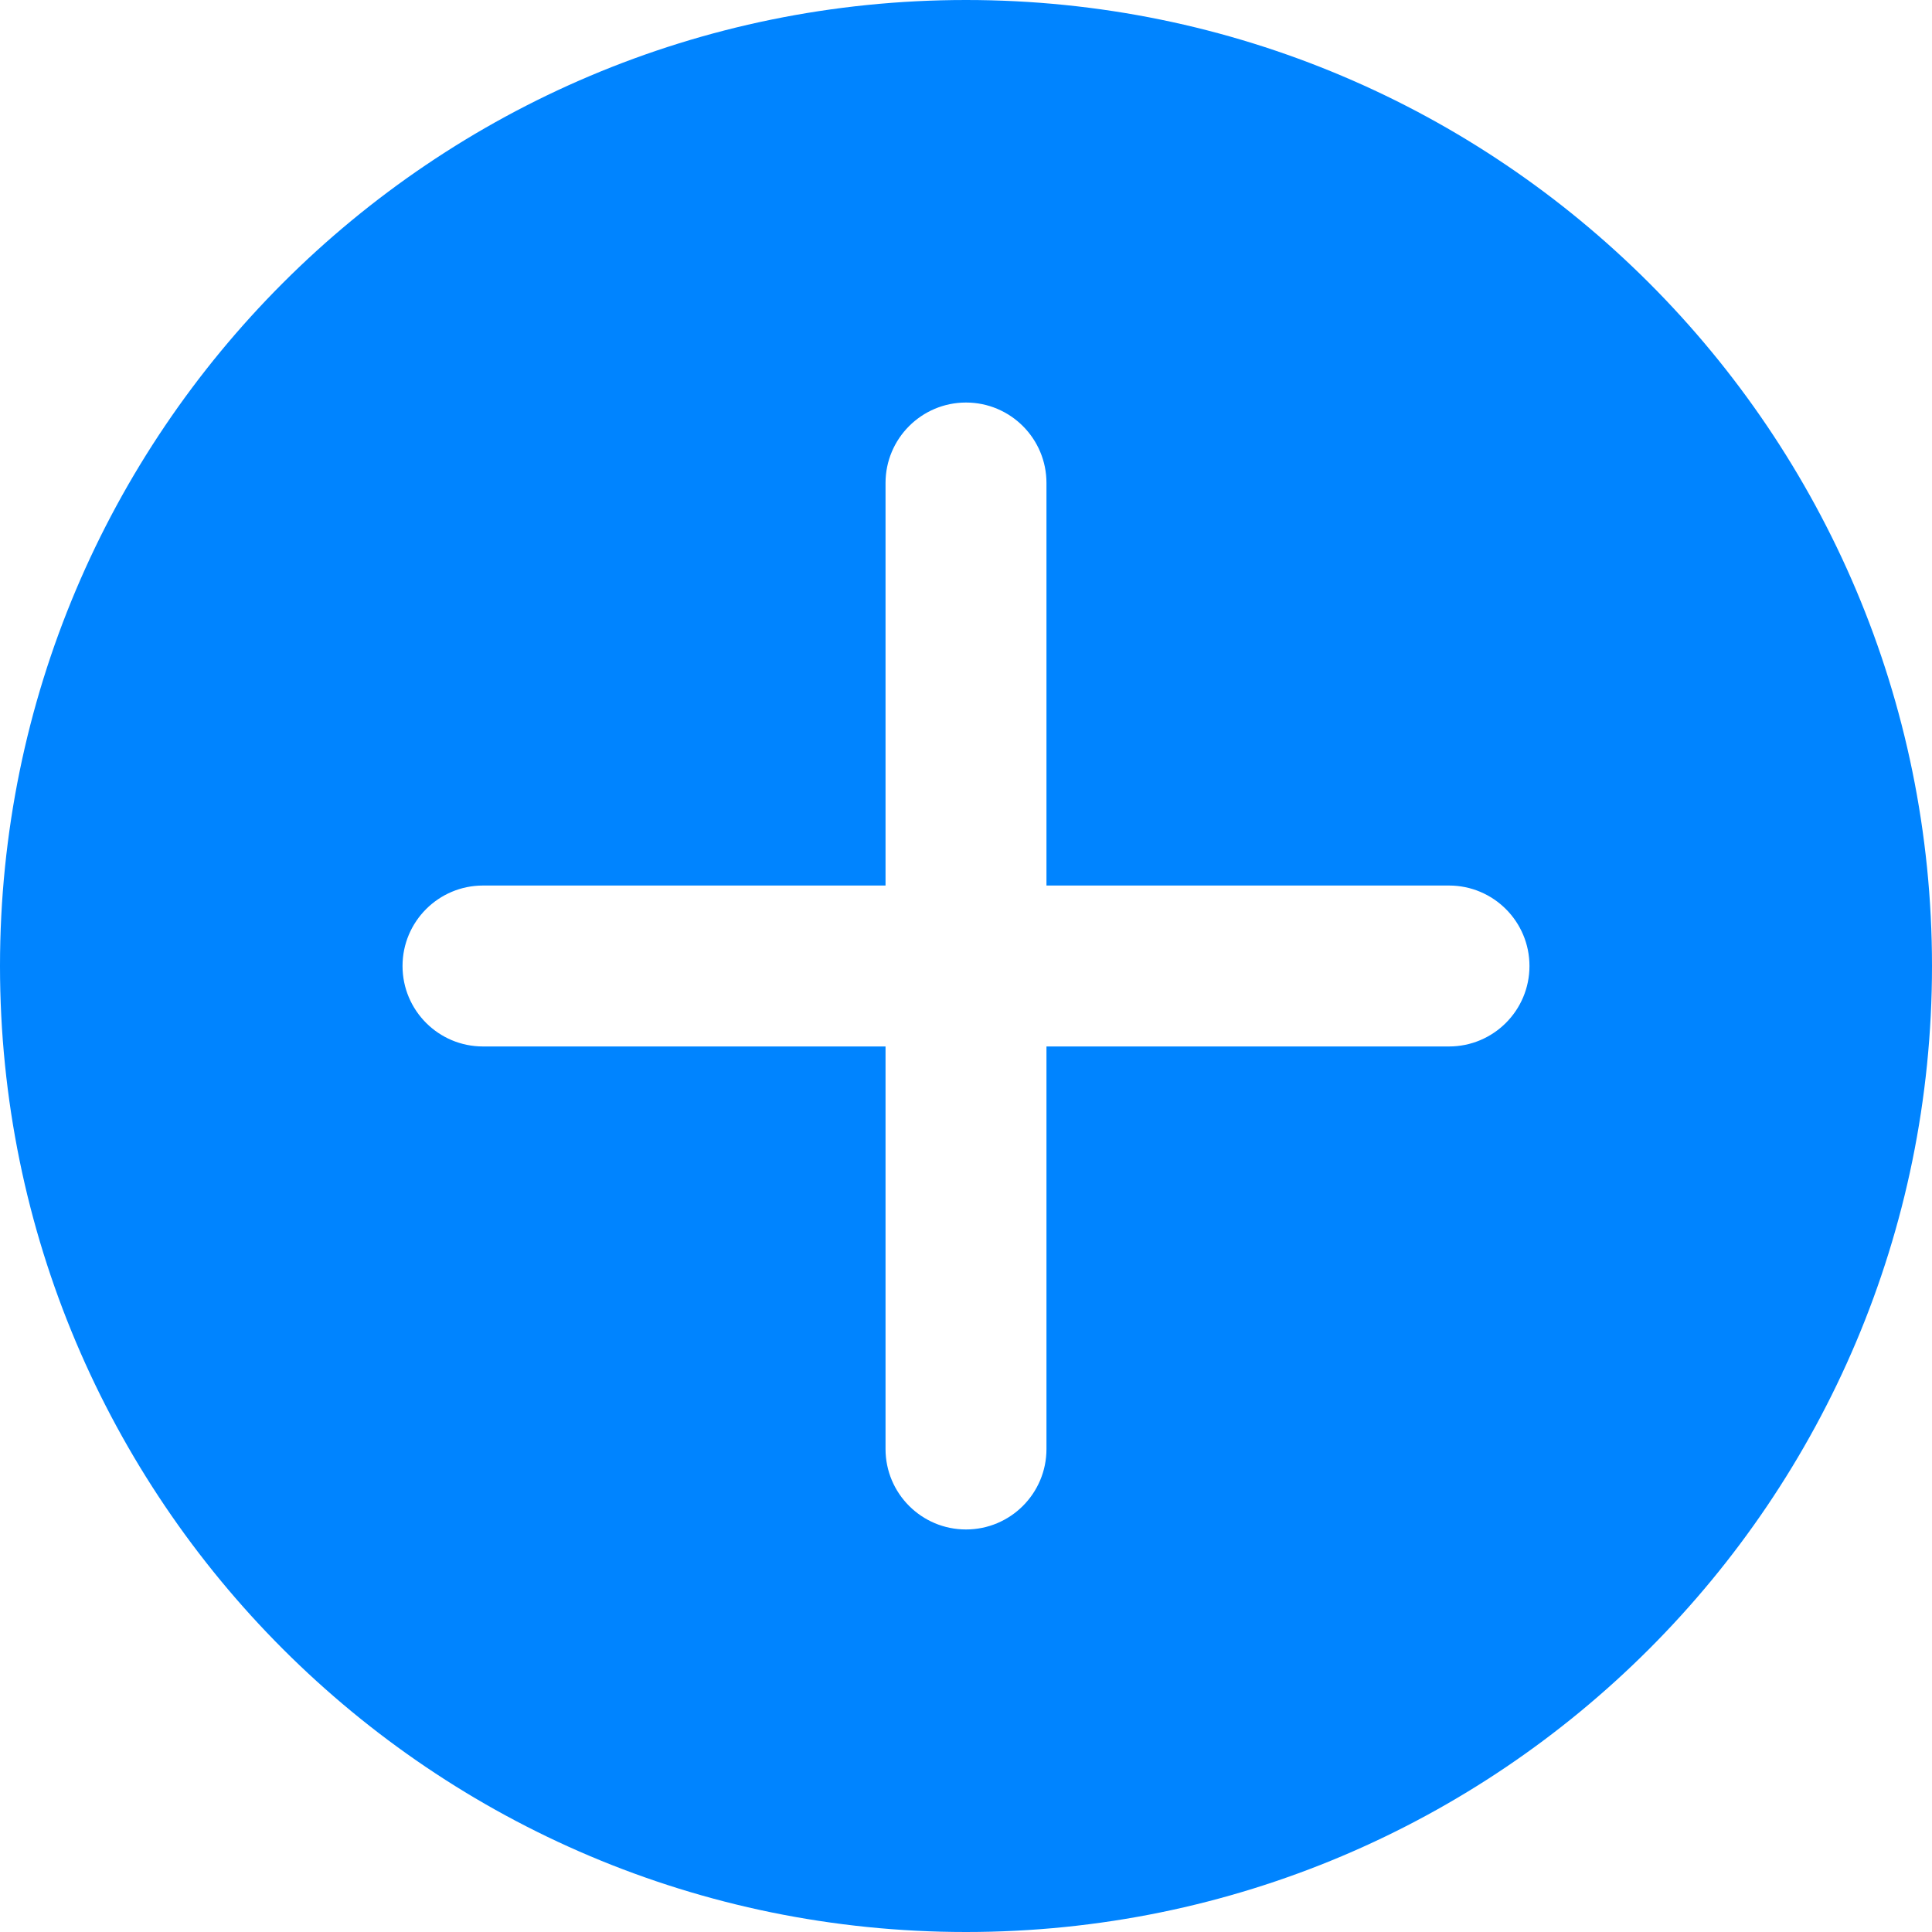 <svg width="20" height="20" viewBox="0 0 20 20" fill="none" xmlns="http://www.w3.org/2000/svg">
<path fill-rule="evenodd" clip-rule="evenodd" d="M15 9.167H10.833V5C10.833 4.54 10.46 4.167 10 4.167C9.54 4.167 9.167 4.54 9.167 5V9.167H5C4.54 9.167 4.167 9.54 4.167 10C4.167 10.46 4.54 10.833 5 10.833H9.167V15C9.167 15.46 9.54 15.833 10 15.833C10.46 15.833 10.833 15.46 10.833 15V10.833H15C15.46 10.833 15.833 10.46 15.833 10C15.833 9.54 15.46 9.167 15 9.167ZM10 20C4.477 20 0 15.523 0 10C0 4.477 4.477 0 10 0C15.523 0 20 4.477 20 10C20 15.523 15.523 20 10 20Z" fill="#0084FF"/>
</svg>
